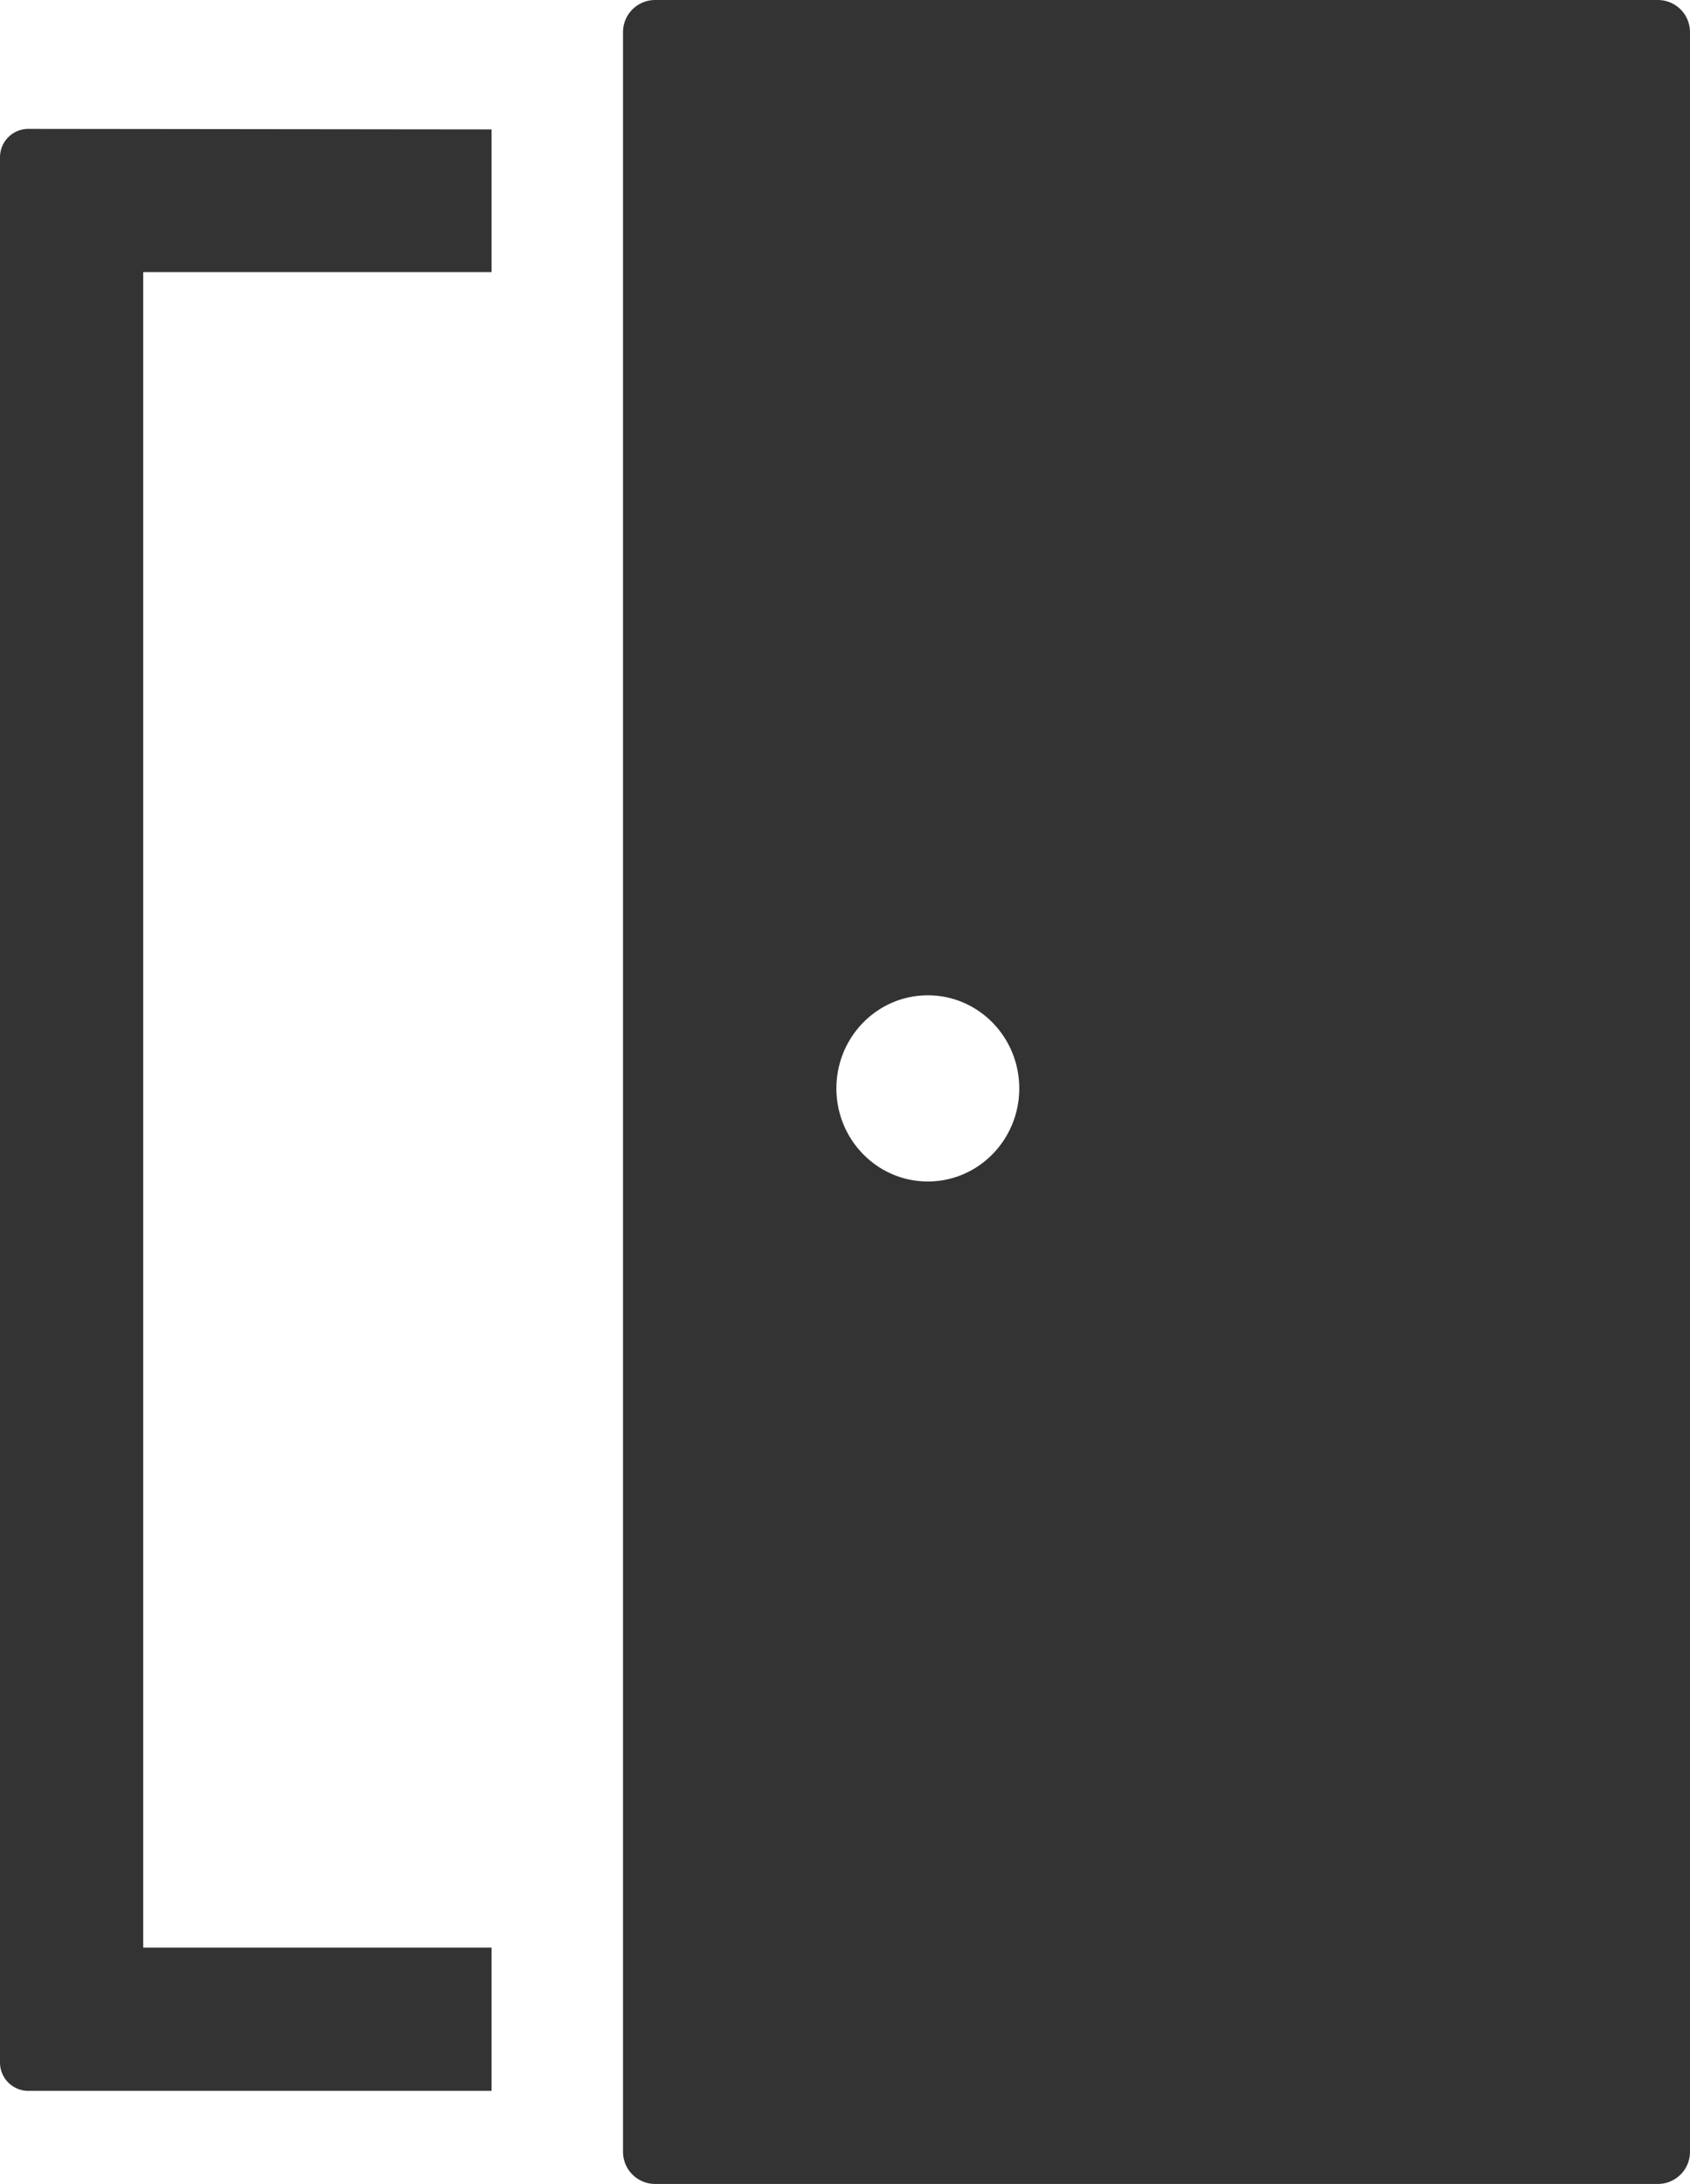 <svg xmlns="http://www.w3.org/2000/svg" viewBox="0 0 708 915"><defs><style>.cls-1{fill:#333;}</style></defs><g id="Layer_2" data-name="Layer 2"><g id="Layer_1-2" data-name="Layer 1"><path class="cls-1" d="M11.88,54A11.88,11.88,0,0,0,0,65.88V864.12A11.88,11.88,0,0,0,11.88,876H205.94V816H60V114H205.94V54.22"/><path class="cls-1" d="M694.53,0H274.47A13.47,13.47,0,0,0,261,13.47V901.53A13.47,13.47,0,0,0,274.47,915H694.53A13.47,13.47,0,0,0,708,901.53V13.47A13.47,13.47,0,0,0,694.53,0ZM388.71,495c-21.16,0-38.31-17.46-38.31-39s17.15-39,38.31-39S427,434.46,427,456,409.87,495,388.71,495Z"/></g></g></svg>